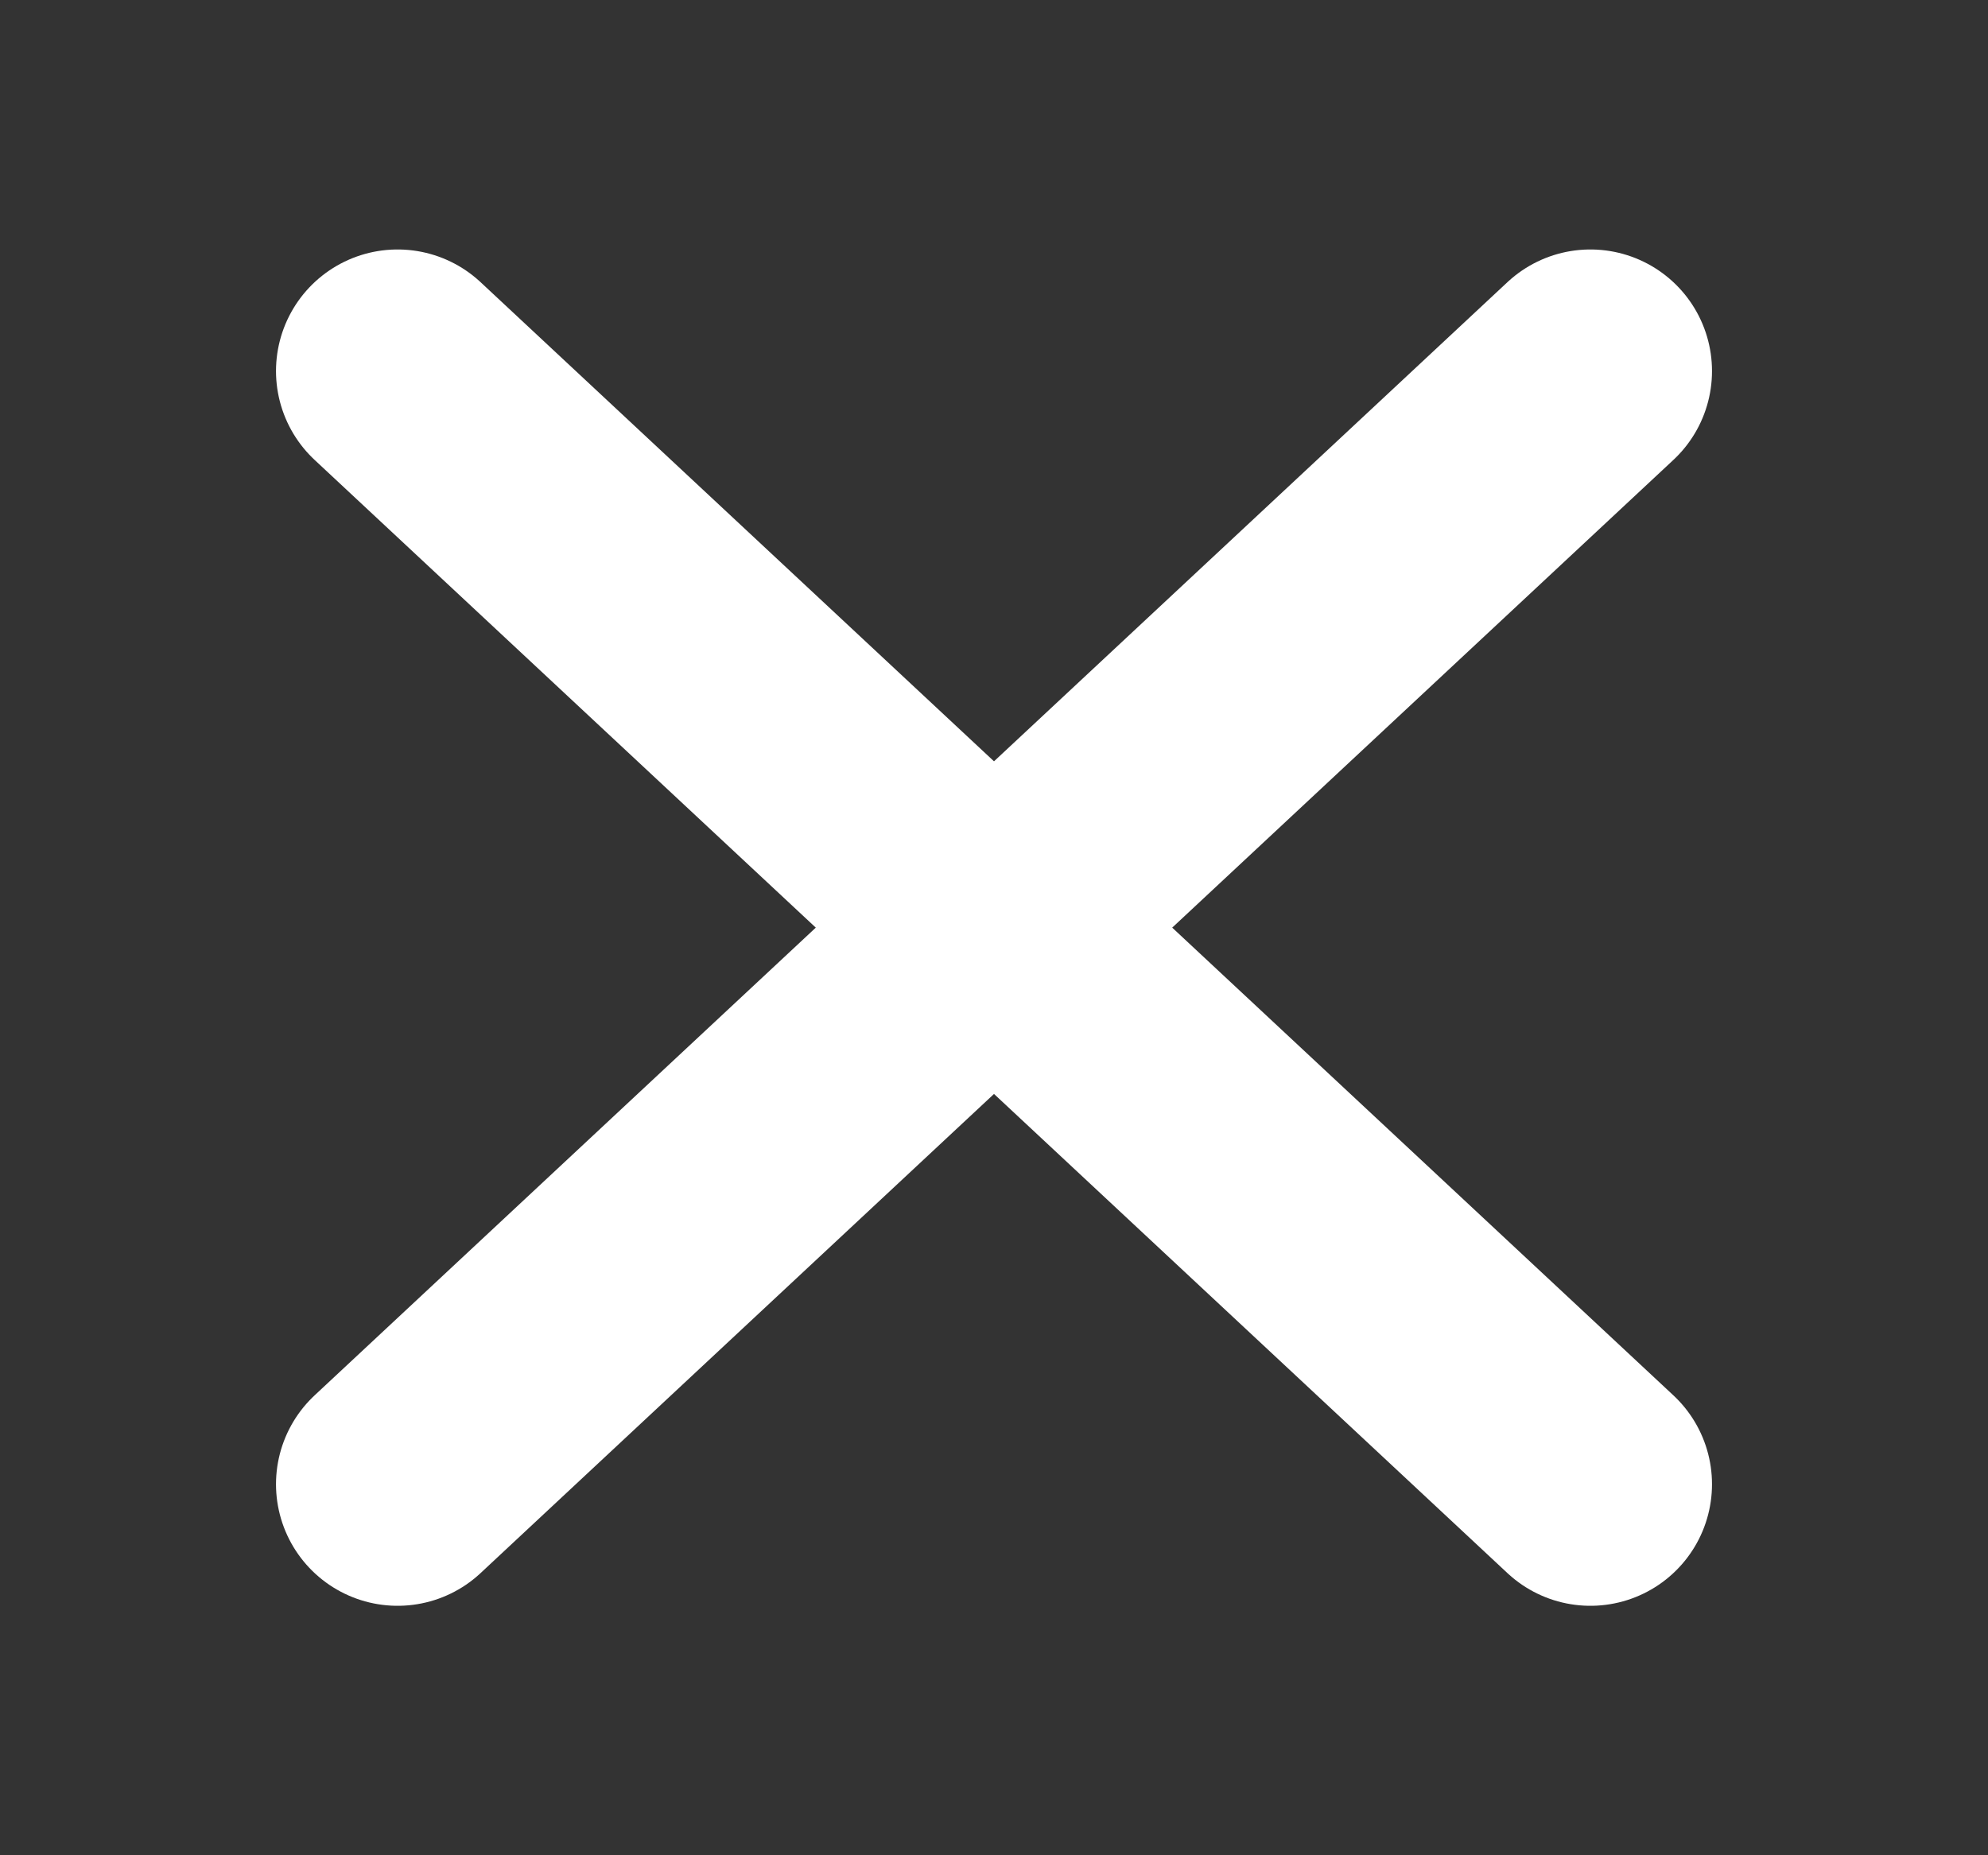 <svg width="30" height="28" viewBox="0 0 30 28" fill="none" xmlns="http://www.w3.org/2000/svg">
<rect x="0" y="0" width="30" height="28" fill="#333333" stroke="none"/>
<path d="M6 5.6L24 22.4M6 22.4L24 5.6" stroke="white" stroke-width="3.67" stroke-linecap="round" stroke-linejoin="round"/>
</svg>

